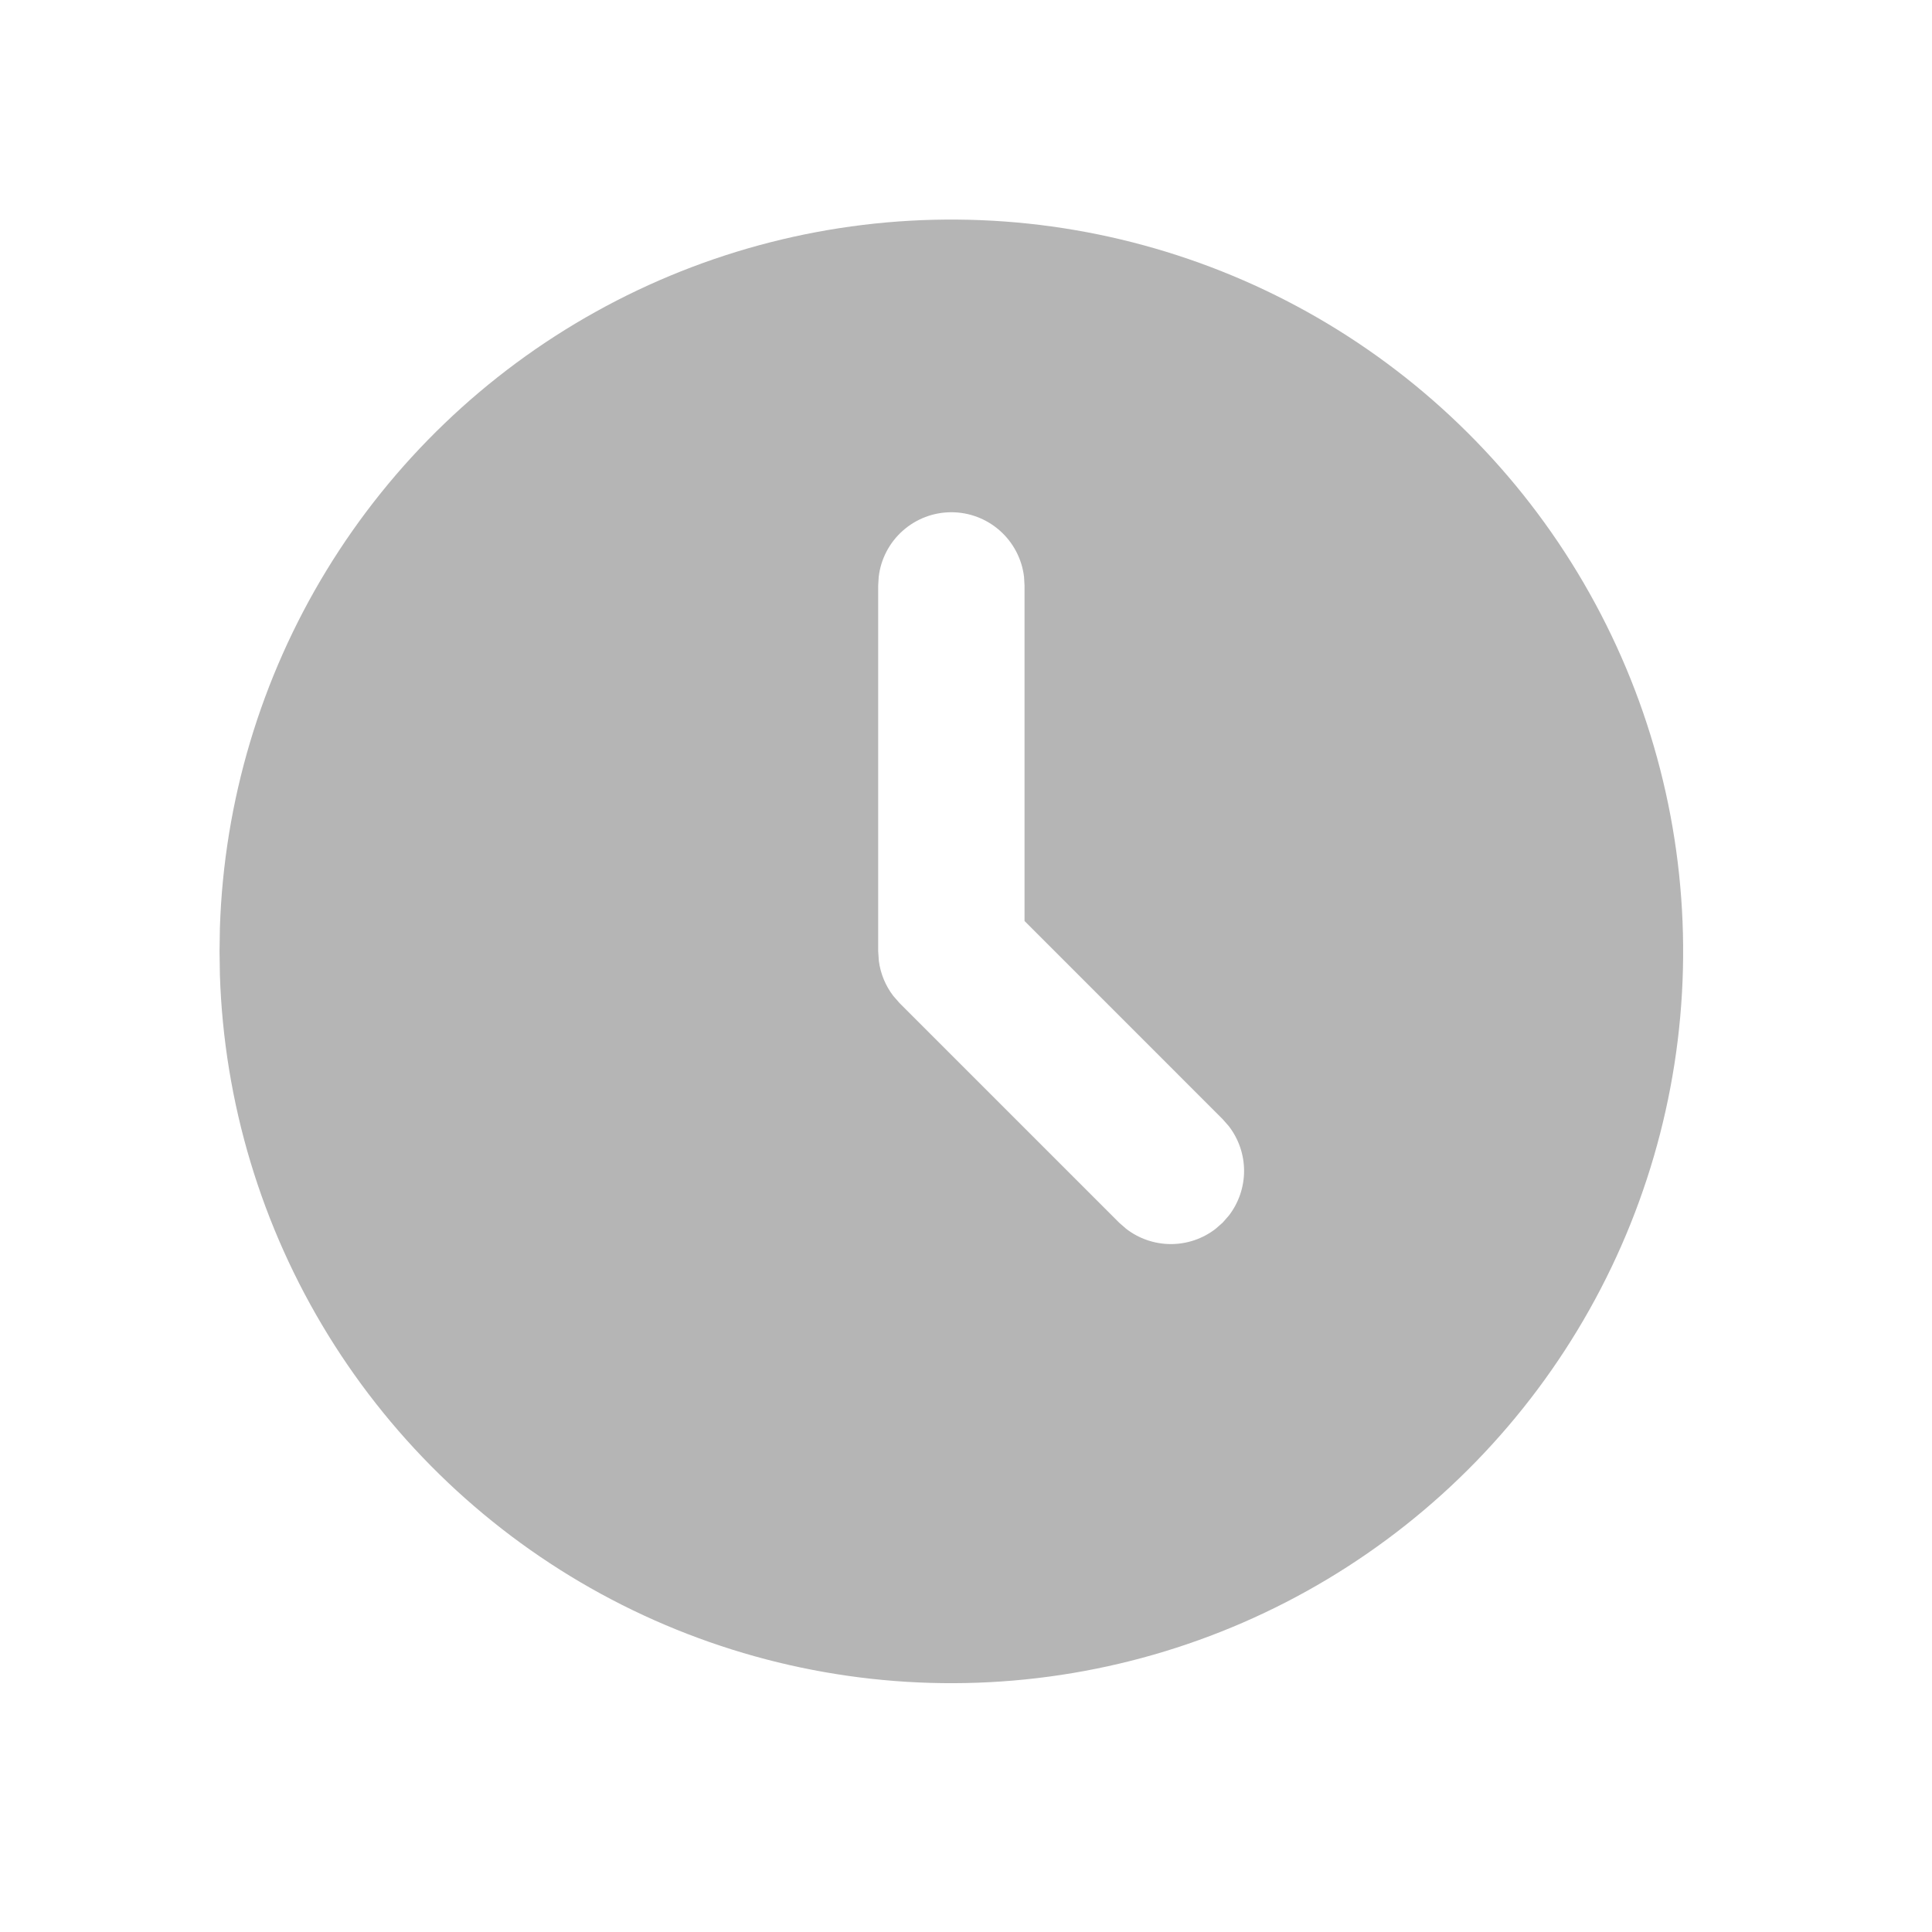 <svg width="44" height="44" viewBox="0 0 44 44" fill="none" xmlns="http://www.w3.org/2000/svg">
<path d="M30 7.233C32.514 8.685 34.605 10.767 36.066 13.275C37.528 15.783 38.309 18.629 38.332 21.532C38.356 24.435 37.621 27.293 36.2 29.824C34.779 32.356 32.722 34.472 30.232 35.964C27.742 37.456 24.906 38.271 22.003 38.33C19.101 38.389 16.234 37.688 13.686 36.299C11.138 34.909 8.996 32.877 7.474 30.406C5.952 27.934 5.102 25.108 5.008 22.206L5 21.666L5.008 21.127C5.102 18.248 5.939 15.443 7.439 12.985C8.94 10.527 11.051 8.499 13.568 7.1C16.085 5.7 18.922 4.977 21.802 5.001C24.681 5.024 27.506 5.793 30 7.233ZM21.667 11.666C21.258 11.666 20.864 11.816 20.559 12.088C20.254 12.359 20.059 12.733 20.012 13.138L20 13.333V21.666L20.015 21.885C20.053 22.174 20.166 22.448 20.343 22.68L20.488 22.846L25.488 27.846L25.645 27.983C25.937 28.21 26.297 28.333 26.667 28.333C27.037 28.333 27.396 28.21 27.688 27.983L27.845 27.845L27.983 27.688C28.21 27.396 28.333 27.036 28.333 26.666C28.333 26.297 28.21 25.937 27.983 25.645L27.845 25.488L23.333 20.975V13.333L23.322 13.138C23.274 12.733 23.079 12.359 22.774 12.088C22.469 11.816 22.075 11.666 21.667 11.666Z" fill="#B5B5B5"/>
</svg>
